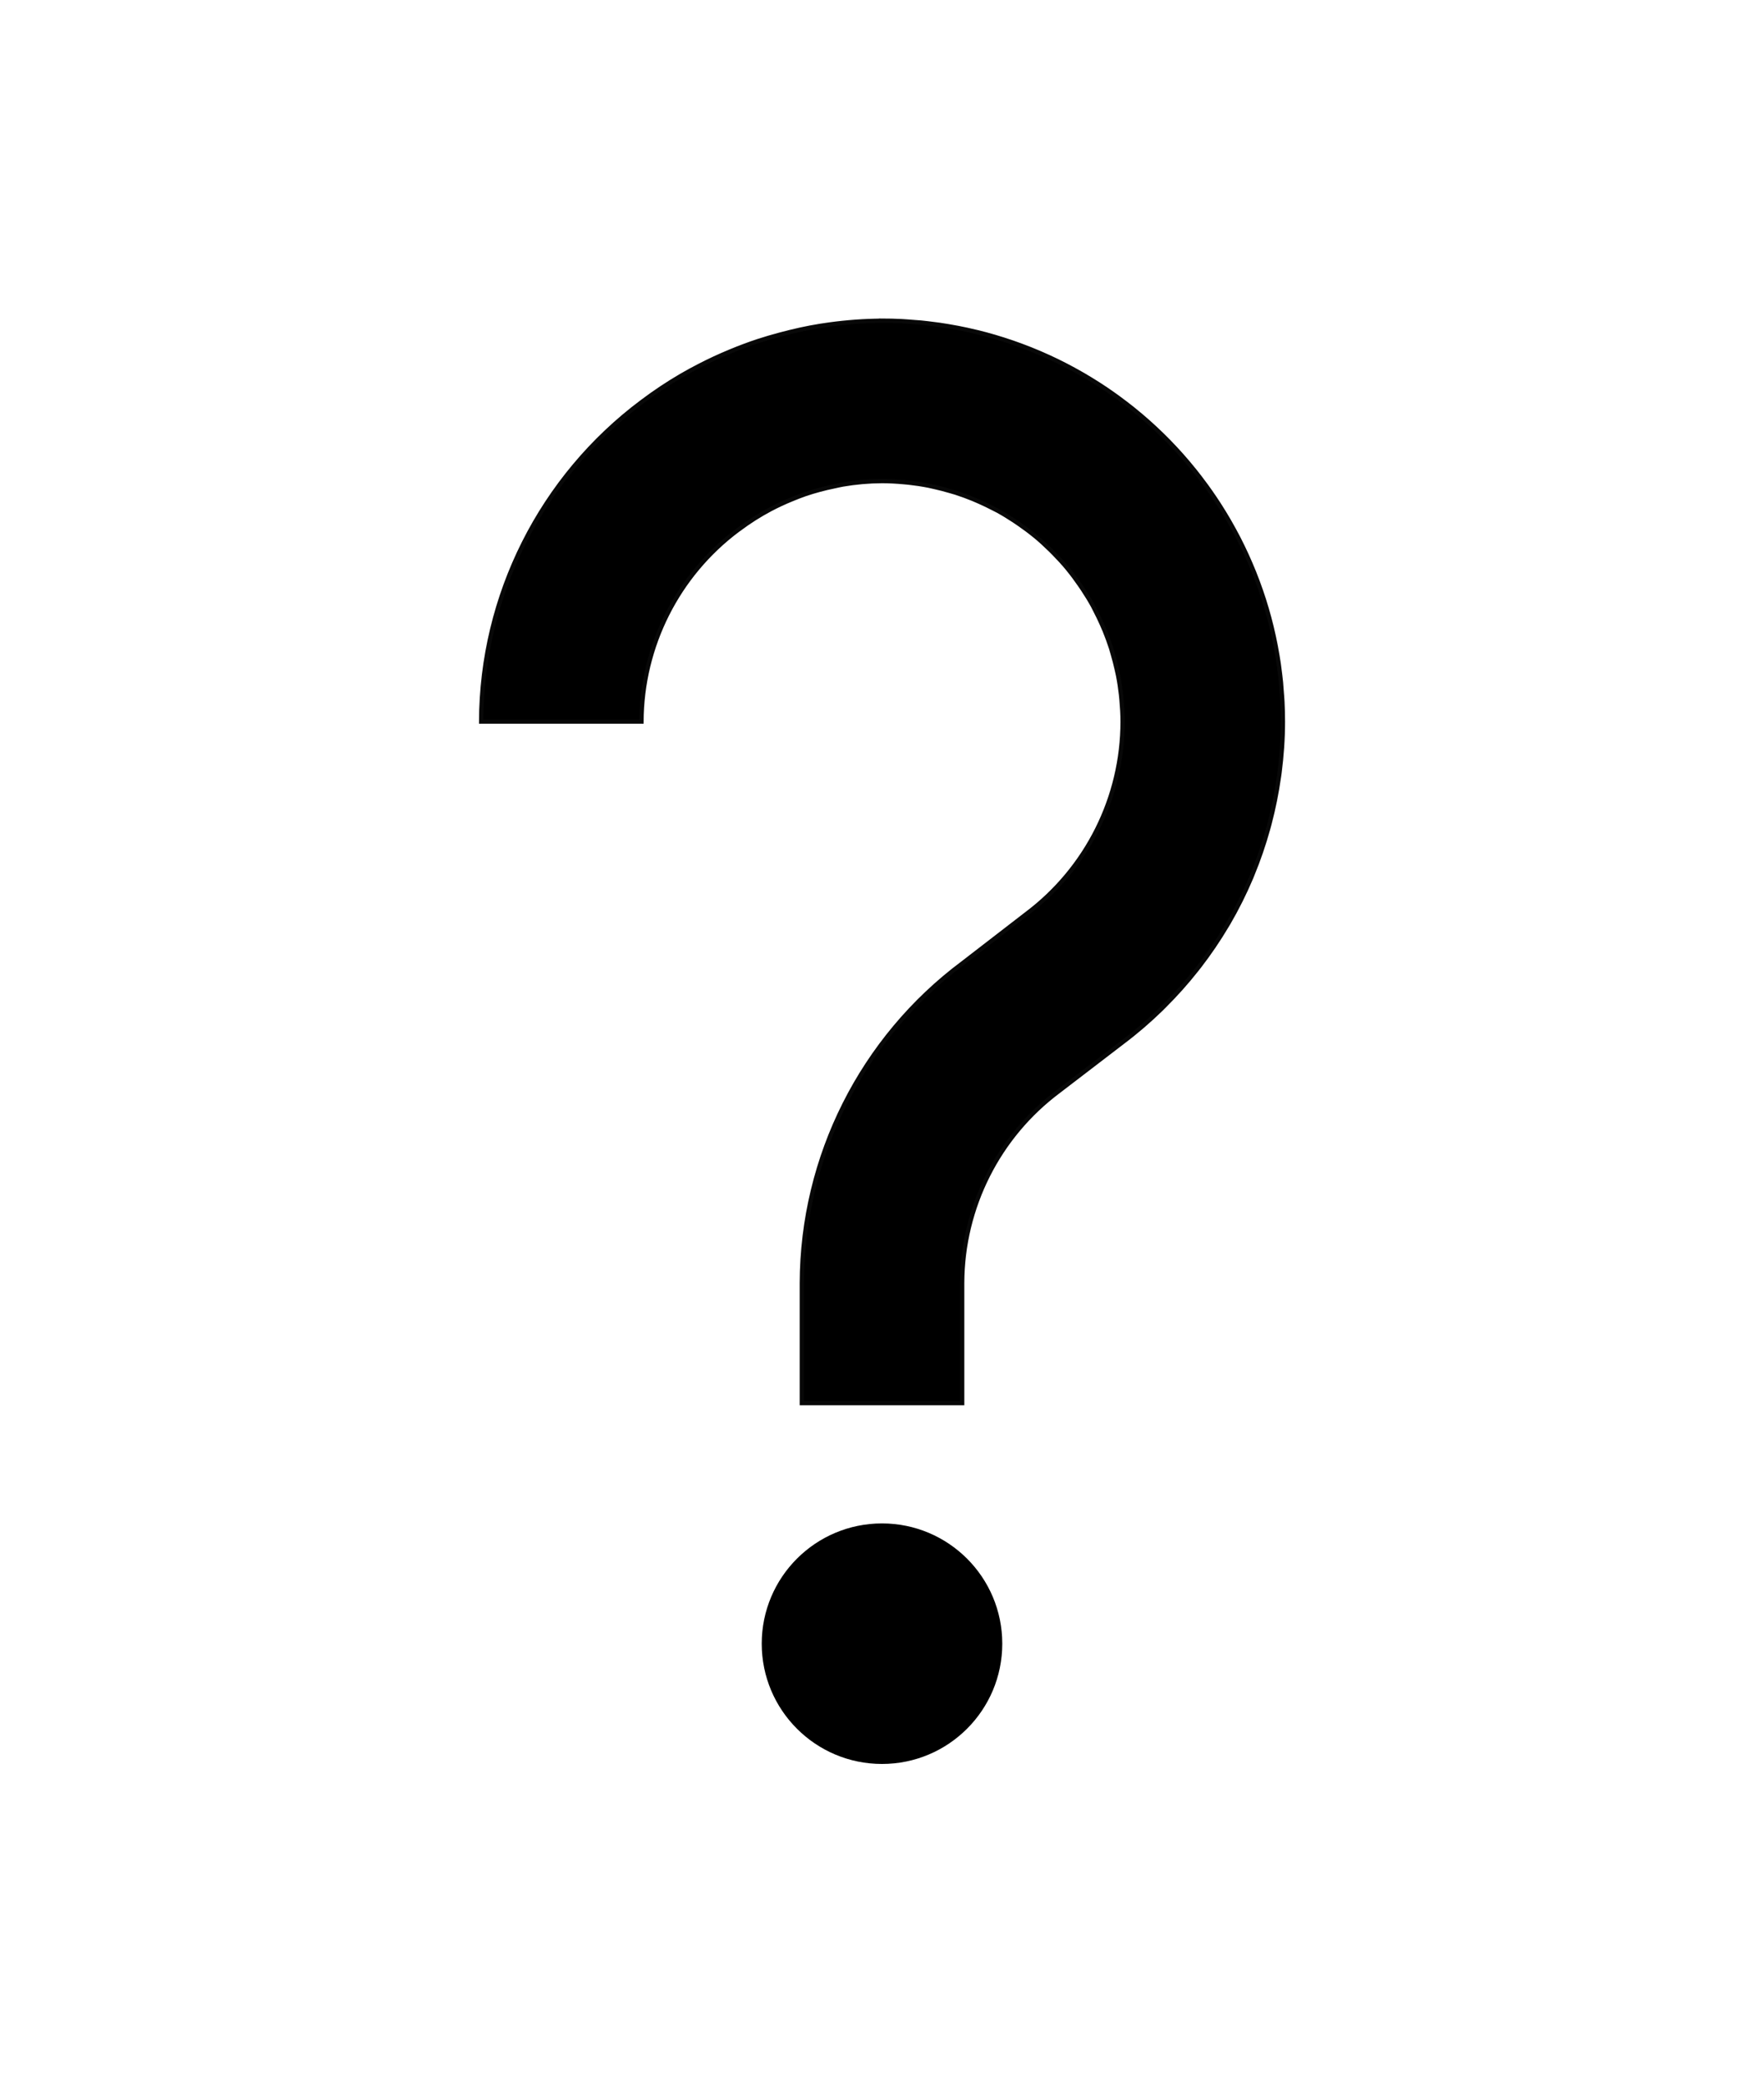 <?xml version="1.0" encoding="UTF-8" standalone="no"?>
<!-- Created with Inkscape (http://www.inkscape.org/) -->

<svg
   width="110mm"
   height="130mm"
   viewBox="0 0 110 130"
   version="1.1"
   id="svg1"
   inkscape:version="1.3.2 (091e20ef0f, 2023-11-25, custom)"
   sodipodi:docname="seme.svg"
   xmlns:inkscape="http://www.inkscape.org/namespaces/inkscape"
   xmlns:sodipodi="http://sodipodi.sourceforge.net/DTD/sodipodi-0.dtd"
   xmlns="http://www.w3.org/2000/svg"
   xmlns:svg="http://www.w3.org/2000/svg">
  <sodipodi:namedview
     id="namedview1"
     pagecolor="#505050"
     bordercolor="#eeeeee"
     borderopacity="1"
     inkscape:showpageshadow="0"
     inkscape:pageopacity="0"
     inkscape:pagecheckerboard="0"
     inkscape:deskcolor="#505050"
     inkscape:document-units="mm"
     showgrid="true"
     inkscape:zoom="1.1504672"
     inkscape:cx="162.54266"
     inkscape:cy="288.57842"
     inkscape:window-width="1366"
     inkscape:window-height="768"
     inkscape:window-x="0"
     inkscape:window-y="0"
     inkscape:window-maximized="1"
     inkscape:current-layer="layer1"
     showguides="true">
    <inkscape:grid
       id="grid1"
       units="mm"
       originx="0"
       originy="0"
       spacingx="2.5"
       spacingy="2.5"
       empcolor="#ffffff"
       empopacity="0.302"
       color="#ffffff"
       opacity="0.149"
       empspacing="4"
       dotted="false"
       gridanglex="30"
       gridanglez="30"
       visible="true" />
  </sodipodi:namedview>
  <defs
     id="defs1">
    <inkscape:path-effect
       effect="spiro"
       id="path-effect39"
       is_visible="true"
       lpeversion="1" />
    <inkscape:path-effect
       effect="spiro"
       id="path-effect48"
       is_visible="true"
       lpeversion="1" />
    <inkscape:path-effect
       effect="spiro"
       id="path-effect46"
       is_visible="true"
       lpeversion="1" />
    <inkscape:path-effect
       effect="spiro"
       id="path-effect45"
       is_visible="true"
       lpeversion="1" />
    <inkscape:path-effect
       effect="spiro"
       id="path-effect38"
       is_visible="true"
       lpeversion="1" />
    <inkscape:path-effect
       effect="spiro"
       id="path-effect33"
       is_visible="true"
       lpeversion="1" />
    <inkscape:path-effect
       effect="spiro"
       id="path-effect32"
       is_visible="true"
       lpeversion="1" />
    <inkscape:path-effect
       effect="spiro"
       id="path-effect31"
       is_visible="true"
       lpeversion="1" />
    <inkscape:path-effect
       effect="spiro"
       id="path-effect37"
       is_visible="true"
       lpeversion="1" />
    <inkscape:path-effect
       effect="spiro"
       id="path-effect36"
       is_visible="true"
       lpeversion="1" />
    <inkscape:path-effect
       effect="spiro"
       id="path-effect35"
       is_visible="true"
       lpeversion="1" />
    <inkscape:path-effect
       effect="spiro"
       id="path-effect34"
       is_visible="true"
       lpeversion="1" />
    <inkscape:path-effect
       effect="spiro"
       id="path-effect30"
       is_visible="true"
       lpeversion="1" />
    <inkscape:path-effect
       effect="spiro"
       id="path-effect15"
       is_visible="true"
       lpeversion="1" />
    <inkscape:path-effect
       effect="spiro"
       id="path-effect14"
       is_visible="true"
       lpeversion="1" />
    <inkscape:path-effect
       effect="spiro"
       id="path-effect9"
       is_visible="true"
       lpeversion="1" />
    <inkscape:path-effect
       effect="spiro"
       id="path-effect29"
       is_visible="true"
       lpeversion="1" />
    <inkscape:path-effect
       effect="spiro"
       id="path-effect28"
       is_visible="true"
       lpeversion="1" />
    <inkscape:path-effect
       effect="spiro"
       id="path-effect27"
       is_visible="true"
       lpeversion="1" />
    <inkscape:path-effect
       effect="spiro"
       id="path-effect24"
       is_visible="true"
       lpeversion="1" />
    <inkscape:path-effect
       effect="spiro"
       id="path-effect23"
       is_visible="true"
       lpeversion="1" />
    <inkscape:path-effect
       effect="spiro"
       id="path-effect8"
       is_visible="true"
       lpeversion="1" />
    <inkscape:path-effect
       effect="spiro"
       id="path-effect1"
       is_visible="true"
       lpeversion="1" />
    <inkscape:path-effect
       effect="spiro"
       id="path-effect21"
       is_visible="true"
       lpeversion="1" />
    <inkscape:path-effect
       effect="spiro"
       id="path-effect20"
       is_visible="true"
       lpeversion="1" />
    <inkscape:path-effect
       effect="spiro"
       id="path-effect19"
       is_visible="true"
       lpeversion="1" />
    <inkscape:path-effect
       effect="spiro"
       id="path-effect18"
       is_visible="true"
       lpeversion="1" />
    <inkscape:path-effect
       effect="spiro"
       id="path-effect17"
       is_visible="true"
       lpeversion="1" />
    <inkscape:path-effect
       effect="spiro"
       id="path-effect16"
       is_visible="true"
       lpeversion="1" />
    <inkscape:path-effect
       effect="spiro"
       id="path-effect13"
       is_visible="true"
       lpeversion="1" />
    <inkscape:path-effect
       effect="spiro"
       id="path-effect12"
       is_visible="true"
       lpeversion="1" />
    <inkscape:path-effect
       effect="spiro"
       id="path-effect10"
       is_visible="true"
       lpeversion="1" />
    <inkscape:path-effect
       effect="spiro"
       id="path-effect7"
       is_visible="true"
       lpeversion="1" />
    <inkscape:path-effect
       effect="spiro"
       id="path-effect6"
       is_visible="true"
       lpeversion="1" />
    <inkscape:path-effect
       effect="spiro"
       id="path-effect5"
       is_visible="true"
       lpeversion="1" />
    <inkscape:path-effect
       effect="spiro"
       id="path-effect4"
       is_visible="true"
       lpeversion="1" />
    <inkscape:path-effect
       effect="spiro"
       id="path-effect3"
       is_visible="true"
       lpeversion="1" />
    <inkscape:path-effect
       effect="spiro"
       id="path-effect2"
       is_visible="true"
       lpeversion="1" />
    <inkscape:path-effect
       effect="spiro"
       id="path-effect26"
       is_visible="true"
       lpeversion="1" />
    <inkscape:path-effect
       effect="spiro"
       id="path-effect25"
       is_visible="true"
       lpeversion="1" />
    <inkscape:path-effect
       effect="spiro"
       id="path-effect22"
       is_visible="true"
       lpeversion="1" />
    <inkscape:path-effect
       effect="spiro"
       id="path-effect11"
       is_visible="true"
       lpeversion="1" />
    <inkscape:path-effect
       effect="spiro"
       id="path-effect11-1"
       is_visible="true"
       lpeversion="1" />
    <inkscape:path-effect
       effect="spiro"
       id="path-effect2-7"
       is_visible="true"
       lpeversion="1" />
    <inkscape:path-effect
       effect="spiro"
       id="path-effect2-0"
       is_visible="true"
       lpeversion="1" />
    <inkscape:path-effect
       effect="spiro"
       id="path-effect17-0"
       is_visible="true"
       lpeversion="1" />
    <inkscape:path-effect
       effect="spiro"
       id="path-effect17-0-3"
       is_visible="true"
       lpeversion="1" />
    <inkscape:path-effect
       effect="spiro"
       id="path-effect23-8"
       is_visible="true"
       lpeversion="1" />
    <inkscape:path-effect
       effect="spiro"
       id="path-effect24-1"
       is_visible="true"
       lpeversion="1" />
    <inkscape:path-effect
       effect="spiro"
       id="path-effect9-8"
       is_visible="true"
       lpeversion="1" />
    <inkscape:path-effect
       effect="spiro"
       id="path-effect14-7"
       is_visible="true"
       lpeversion="1" />
    <inkscape:path-effect
       effect="spiro"
       id="path-effect30-4"
       is_visible="true"
       lpeversion="1" />
    <inkscape:path-effect
       effect="spiro"
       id="path-effect37-7"
       is_visible="true"
       lpeversion="1" />
    <inkscape:path-effect
       effect="spiro"
       id="path-effect31-9"
       is_visible="true"
       lpeversion="1" />
    <inkscape:path-effect
       effect="spiro"
       id="path-effect33-9"
       is_visible="true"
       lpeversion="1" />
    <inkscape:path-effect
       effect="spiro"
       id="path-effect33-4"
       is_visible="true"
       lpeversion="1" />
    <inkscape:path-effect
       effect="spiro"
       id="path-effect38-0"
       is_visible="true"
       lpeversion="1" />
    <inkscape:path-effect
       effect="spiro"
       id="path-effect38-1"
       is_visible="true"
       lpeversion="1" />
    <inkscape:path-effect
       effect="spiro"
       id="path-effect48-6"
       is_visible="true"
       lpeversion="1" />
  </defs>
  <g
     inkscape:label="Layer 1"
     inkscape:groupmode="layer"
     id="layer1">
    <path
       id="path42"
       style="vector-effect:non-scaling-stroke;fill:#000000;fill-rule:evenodd;stroke:#080808;stroke-width:0.265;stroke-miterlimit:100;stroke-opacity:1;-inkscape-stroke:hairline"
       d="m 55,20 c -1.105,0.005 -2.203,0.087 -3.288,0.236 -0.184,0.025 -0.368,0.052 -0.552,0.081 -0.853,0.136 -1.693,0.326 -2.524,0.549 -0.446,0.118 -0.889,0.248 -1.329,0.39 -0.607,0.199 -1.205,0.424 -1.795,0.67 -0.646,0.268 -1.28,0.562 -1.901,0.883 -0.384,0.199 -0.766,0.403 -1.14,0.623 -0.839,0.491 -1.648,1.03 -2.424,1.615 -0.002,0.002 -0.005,0.003 -0.007,0.005 -6.295,4.703 -10.013,12.091 -10.038,19.949 h 10 c 0.019,-4.713 2.252,-9.143 6.029,-11.961 0.019,-0.015 0.04,-0.027 0.06,-0.041 0.618,-0.463 1.266,-0.876 1.941,-1.235 0.436,-0.23 0.884,-0.439 1.341,-0.625 0.282,-0.116 0.564,-0.229 0.852,-0.328 0.593,-0.199 1.197,-0.361 1.81,-0.485 0.178,-0.037 0.355,-0.082 0.535,-0.112 0.803,-0.137 1.616,-0.208 2.431,-0.213 0.457,-4e-6 0.906,0.028 1.352,0.068 0.107,0.009 0.213,0.019 0.32,0.03 0.417,0.046 0.829,0.109 1.235,0.189 0.121,0.025 0.241,0.052 0.362,0.081 0.31,0.069 0.617,0.149 0.919,0.237 0.132,0.036 0.263,0.074 0.394,0.114 0.368,0.118 0.728,0.252 1.083,0.396 0.14,0.058 0.278,0.118 0.416,0.18 0.287,0.128 0.57,0.263 0.847,0.408 0.095,0.047 0.189,0.095 0.283,0.144 0.35,0.193 0.69,0.402 1.023,0.621 0.105,0.07 0.21,0.141 0.313,0.213 0.323,0.224 0.639,0.457 0.943,0.705 0.021,0.016 0.042,0.032 0.063,0.049 0.327,0.27 0.638,0.559 0.941,0.855 0.073,0.072 0.145,0.144 0.217,0.217 0.297,0.303 0.585,0.614 0.855,0.941 0.016,0.021 0.032,0.042 0.049,0.063 0.248,0.303 0.481,0.62 0.705,0.943 0.072,0.103 0.143,0.208 0.213,0.313 0.219,0.333 0.429,0.672 0.621,1.023 0.049,0.094 0.097,0.188 0.144,0.283 0.145,0.277 0.281,0.56 0.408,0.847 0.062,0.138 0.122,0.276 0.18,0.416 0.145,0.355 0.278,0.715 0.396,1.083 0.04,0.131 0.078,0.262 0.114,0.394 0.088,0.303 0.168,0.609 0.237,0.919 0.028,0.12 0.055,0.241 0.081,0.362 0.08,0.406 0.142,0.818 0.189,1.235 0.011,0.107 0.021,0.213 0.03,0.32 0.04,0.446 0.068,0.896 0.068,1.352 -0.002,4.72 -2.226,9.164 -6.003,11.996 l -3.958,3.055 C 53.743,64.753 50.025,72.142 50,80 l 4.2e-5,7.5 h 10 l -4.2e-5,-7.5 c 0.019,-4.713 2.252,-9.142 6.03,-11.961 l 3.969,-3.042 c 4.97e-4,-3.73e-4 0.001,-6.61e-4 0.002,-10e-4 0.001,-8.1e-4 0.002,-0.002 0.003,-0.003 0.86,-0.646 1.668,-1.345 2.428,-2.086 0.062,-0.062 0.123,-0.124 0.184,-0.186 0.712,-0.707 1.376,-1.453 1.993,-2.234 0.062,-0.078 0.124,-0.157 0.186,-0.236 0.623,-0.808 1.195,-1.65 1.713,-2.525 0.03,-0.049 0.06,-0.098 0.09,-0.148 0.536,-0.92 1.012,-1.872 1.427,-2.853 0.021,-0.052 0.042,-0.105 0.063,-0.158 0.389,-0.938 0.719,-1.902 0.992,-2.884 0.027,-0.099 0.054,-0.198 0.08,-0.297 0.255,-0.964 0.453,-1.944 0.592,-2.939 0.012,-0.082 0.025,-0.164 0.036,-0.246 0.136,-1.056 0.213,-2.124 0.213,-3.203 -3.14e-4,-0.409 -0.011,-0.817 -0.031,-1.226 -0.011,-0.219 -0.03,-0.435 -0.047,-0.652 -0.012,-0.185 -0.026,-0.369 -0.042,-0.554 -0.028,-0.287 -0.064,-0.571 -0.102,-0.855 -0.013,-0.107 -0.027,-0.213 -0.041,-0.32 -0.048,-0.332 -0.105,-0.66 -0.166,-0.988 -0.01,-0.058 -0.021,-0.116 -0.032,-0.175 -0.07,-0.363 -0.149,-0.722 -0.235,-1.08 -0.005,-0.021 -0.009,-0.041 -0.014,-0.062 -0.092,-0.378 -0.193,-0.752 -0.301,-1.123 -9.96e-4,-0.003 -0.002,-0.007 -0.003,-0.01 l -0.002,-0.005 c -0.11,-0.376 -0.229,-0.748 -0.357,-1.116 -0.001,-0.004 -0.003,-0.008 -0.004,-0.012 l -0.003,-0.007 c -0.125,-0.361 -0.258,-0.717 -0.399,-1.07 -0.008,-0.02 -0.016,-0.041 -0.024,-0.061 -0.138,-0.343 -0.284,-0.682 -0.436,-1.018 -0.014,-0.03 -0.027,-0.061 -0.041,-0.091 -0.147,-0.32 -0.301,-0.635 -0.46,-0.948 -0.026,-0.05 -0.051,-0.101 -0.078,-0.151 -0.15,-0.287 -0.305,-0.571 -0.465,-0.851 -0.044,-0.078 -0.089,-0.156 -0.134,-0.234 -0.15,-0.256 -0.304,-0.508 -0.462,-0.758 -0.06,-0.095 -0.12,-0.189 -0.181,-0.283 -0.147,-0.225 -0.297,-0.446 -0.451,-0.666 -0.085,-0.122 -0.172,-0.244 -0.259,-0.365 -0.138,-0.19 -0.279,-0.377 -0.422,-0.563 -0.106,-0.137 -0.213,-0.274 -0.321,-0.409 -0.135,-0.168 -0.271,-0.333 -0.41,-0.497 -0.126,-0.149 -0.255,-0.297 -0.384,-0.443 -0.128,-0.144 -0.257,-0.286 -0.388,-0.427 -0.144,-0.155 -0.29,-0.308 -0.438,-0.459 -0.129,-0.132 -0.26,-0.263 -0.392,-0.392 -0.151,-0.148 -0.304,-0.294 -0.459,-0.438 -0.141,-0.131 -0.283,-0.26 -0.427,-0.388 -0.146,-0.13 -0.294,-0.258 -0.443,-0.384 -0.164,-0.139 -0.33,-0.276 -0.497,-0.41 -0.135,-0.108 -0.271,-0.215 -0.409,-0.321 -0.186,-0.143 -0.373,-0.284 -0.563,-0.422 -0.121,-0.088 -0.242,-0.174 -0.365,-0.259 -0.219,-0.154 -0.441,-0.304 -0.666,-0.451 -0.094,-0.061 -0.188,-0.122 -0.283,-0.181 -0.25,-0.158 -0.502,-0.312 -0.758,-0.462 -0.078,-0.045 -0.156,-0.09 -0.234,-0.134 -0.28,-0.16 -0.564,-0.315 -0.851,-0.465 -0.05,-0.026 -0.101,-0.052 -0.151,-0.078 -0.312,-0.16 -0.628,-0.314 -0.948,-0.46 -0.03,-0.014 -0.061,-0.027 -0.091,-0.041 -0.335,-0.152 -0.674,-0.298 -1.018,-0.436 -0.02,-0.008 -0.041,-0.016 -0.061,-0.024 -0.353,-0.141 -0.71,-0.274 -1.07,-0.399 -0.002,-7.84e-4 -0.004,-0.002 -0.007,-0.003 l -0.012,-0.004 c -0.368,-0.127 -0.74,-0.246 -1.116,-0.357 -0.002,-4.59e-4 -0.003,-0.001 -0.005,-0.002 l -0.01,-0.003 c -0.371,-0.109 -0.745,-0.21 -1.123,-0.301 -0.021,-0.005 -0.041,-0.009 -0.062,-0.014 -0.357,-0.086 -0.717,-0.165 -1.08,-0.235 -0.058,-0.011 -0.116,-0.021 -0.175,-0.032 -0.327,-0.061 -0.656,-0.118 -0.988,-0.166 -0.107,-0.014 -0.213,-0.028 -0.32,-0.041 -0.284,-0.037 -0.568,-0.074 -0.855,-0.102 -0.184,-0.016 -0.369,-0.03 -0.554,-0.042 -0.217,-0.016 -0.433,-0.036 -0.652,-0.047 -0.408,-0.02 -0.817,-0.031 -1.226,-0.031 z"
       sodipodi:nodetypes="ccccccccscccccccccccccccccccccccccsccccccccccccccccccccccccccccccccccccccccccccccccsccsccccccccccccccccccsccsccccccccccccccccsccsccccccccccccc" />
    <circle
       style="font-variation-settings:'opsz' 144;fill:#000000;stroke-width:10;stroke-linejoin:bevel;stroke-miterlimit:100;paint-order:stroke fill markers"
       id="path1"
       cx="55"
       cy="102.5"
       r="7.5" />
  </g>
</svg>
